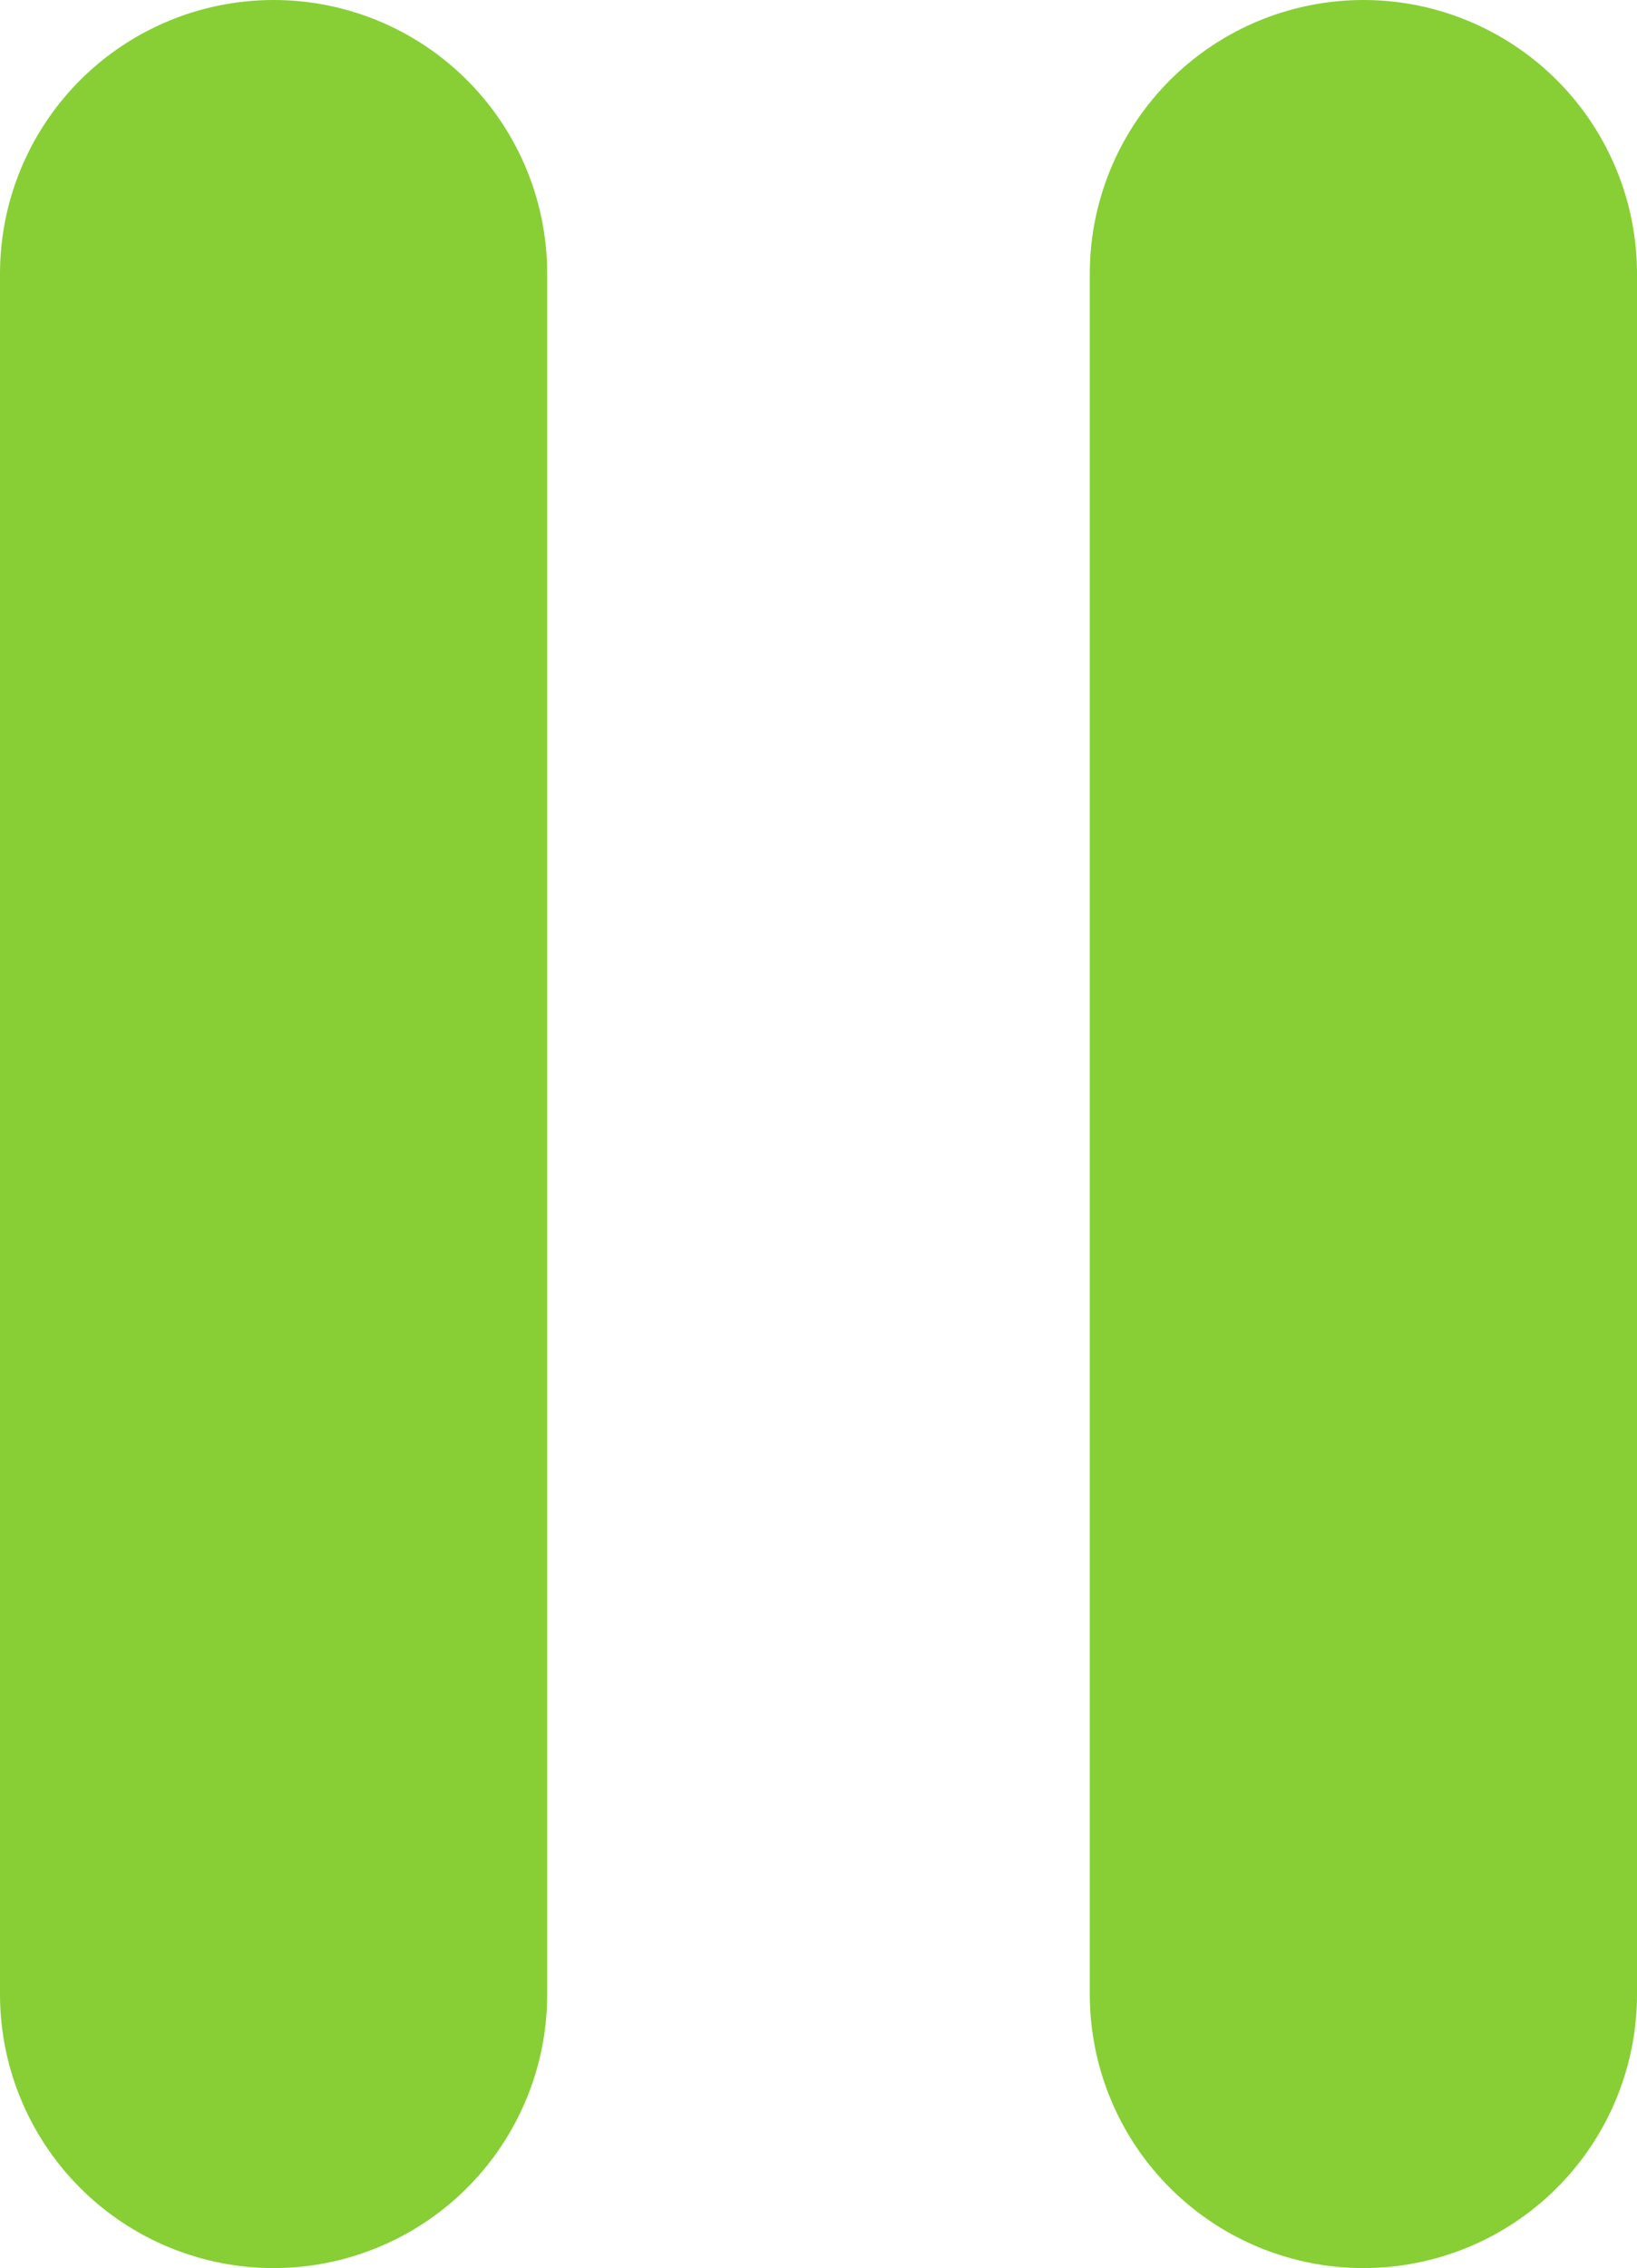 <svg xmlns="http://www.w3.org/2000/svg" width="20.941" height="29" viewBox="0 0 20.941 29">
  <g id="pause-btn" transform="translate(-1535 -1445)">
    <line id="Line_5" data-name="Line 5" y2="22" transform="translate(1538.5 1448.5)" fill="none" stroke="#87cf35" stroke-linecap="round" stroke-width="7"/>
    <line id="Line_6" data-name="Line 6" y2="22" transform="translate(1552.441 1448.5)" fill="none" stroke="#87cf35" stroke-linecap="round" stroke-width="7"/>
  </g>
</svg>
